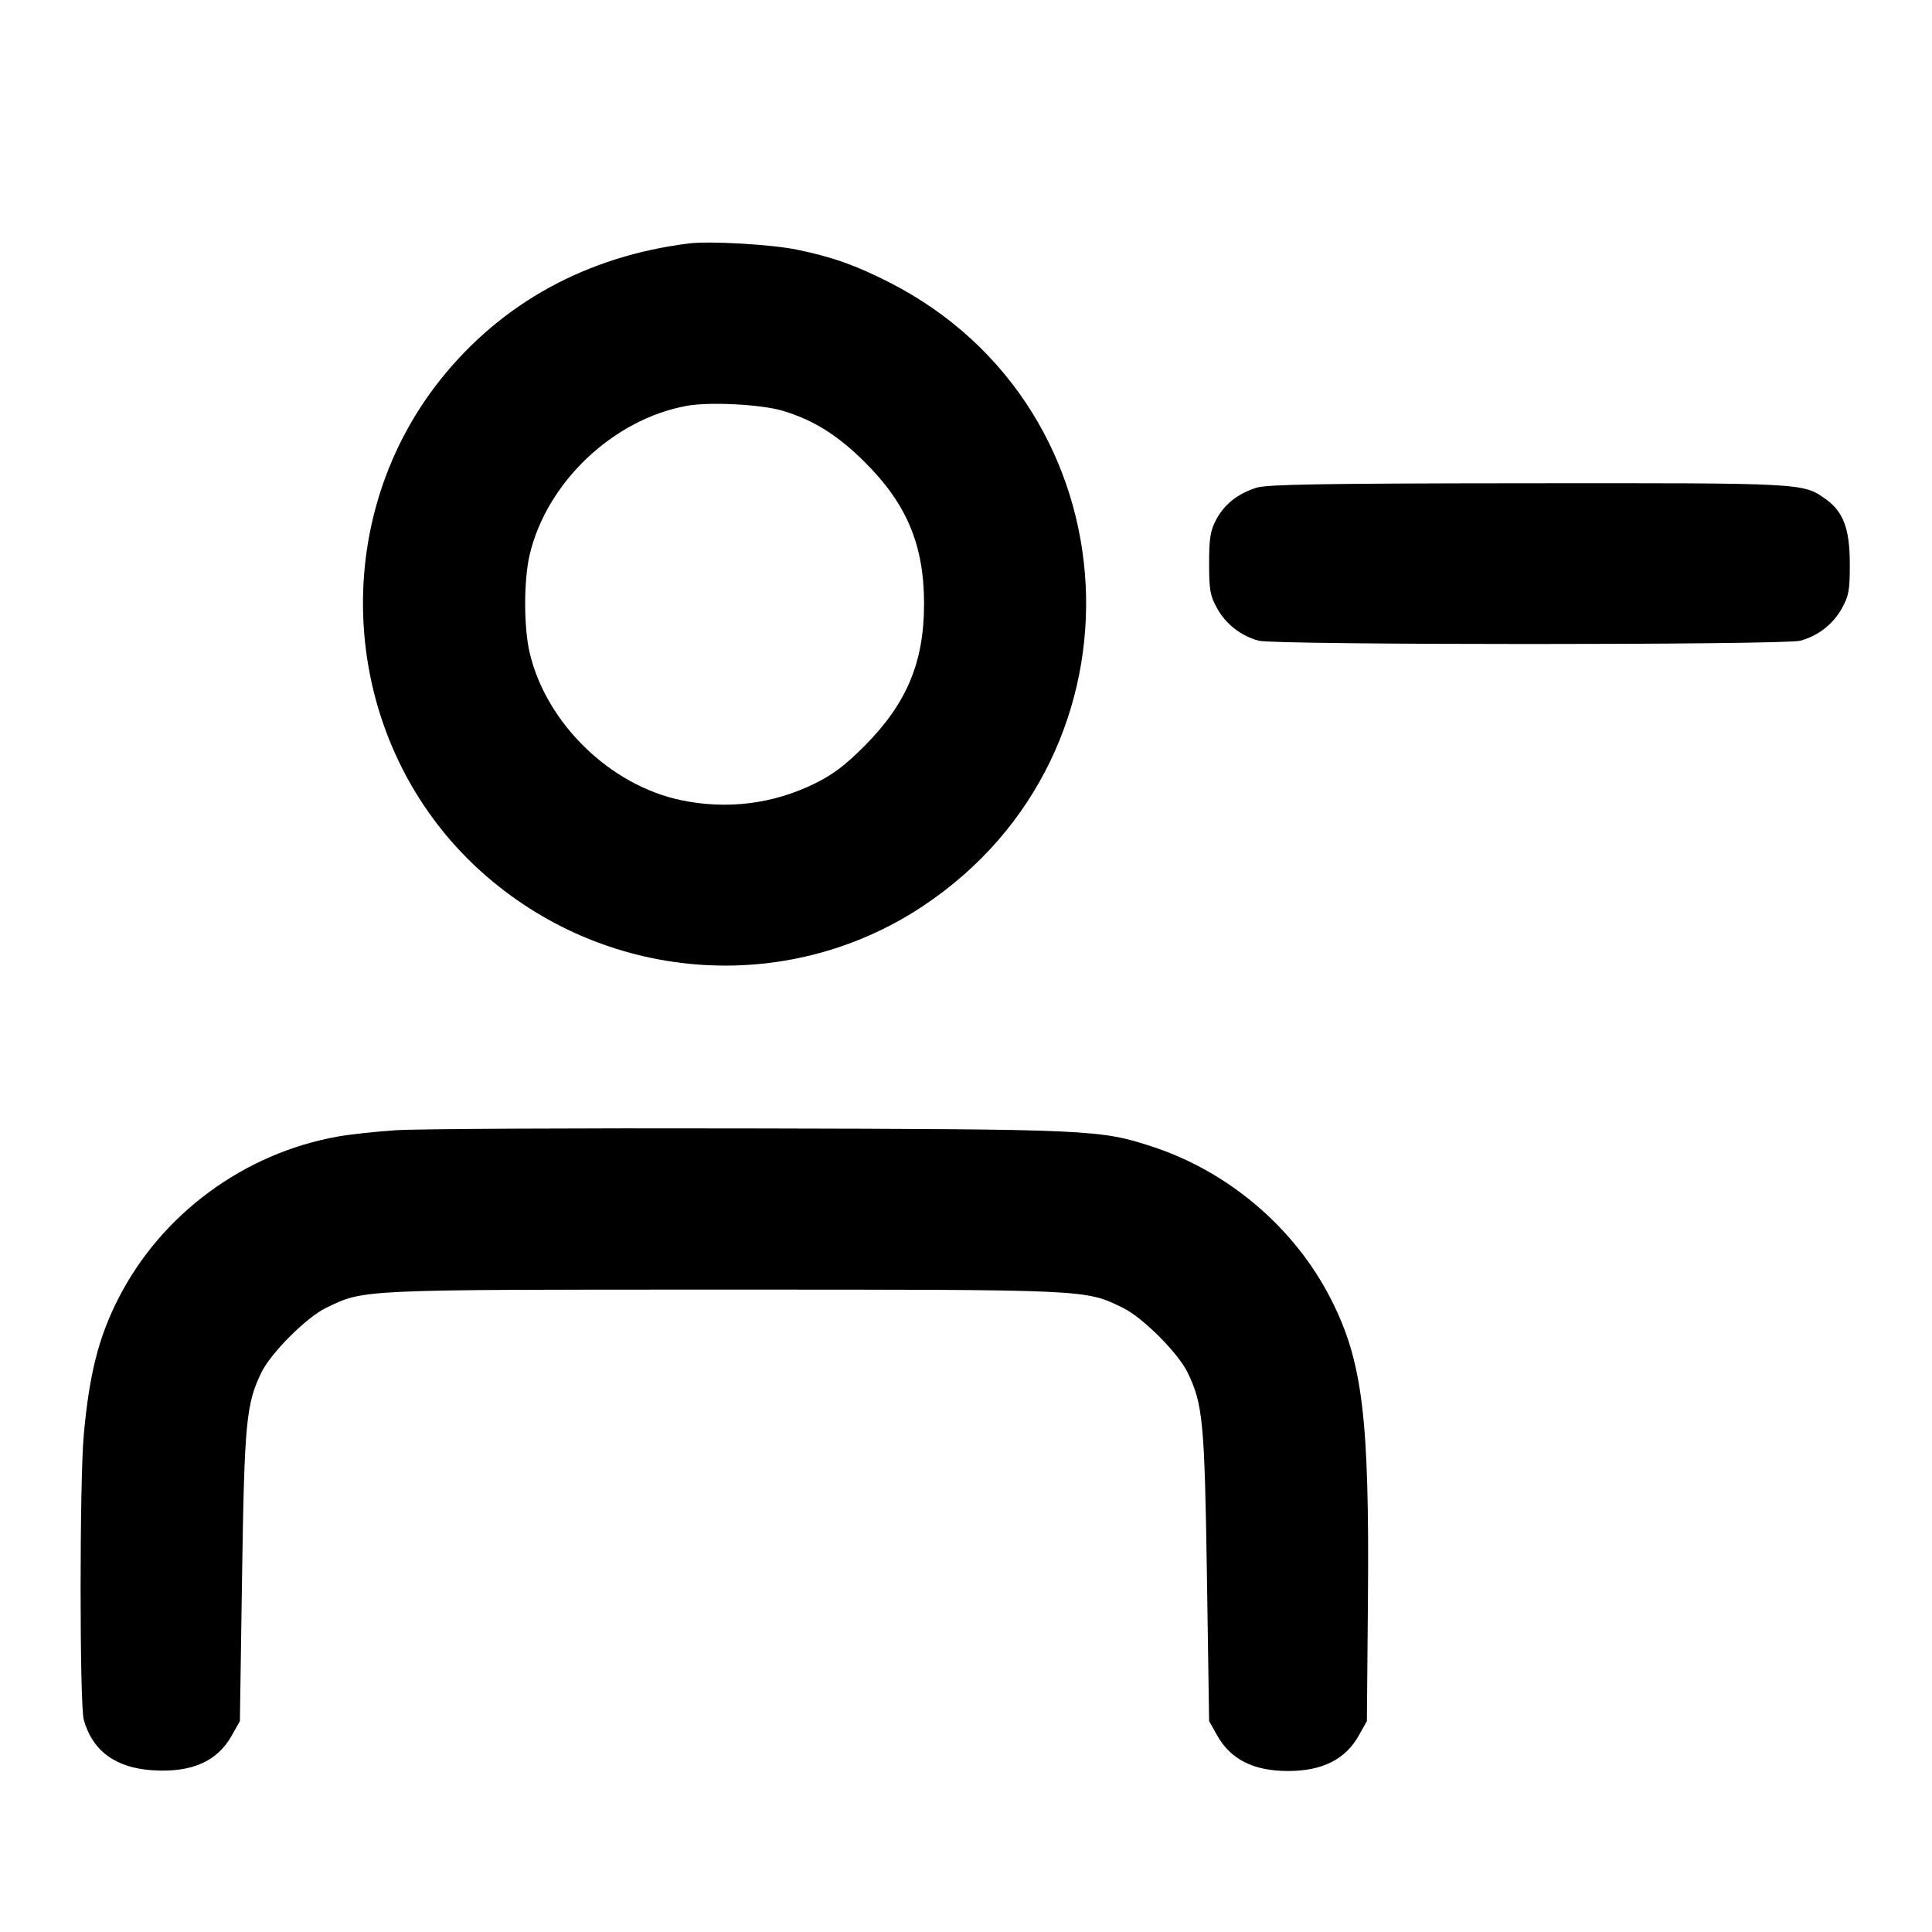 <svg width="24" height="24" viewBox="0 0 24 24" fill="none" xmlns="http://www.w3.org/2000/svg"><path d="M8.560 3.024 C 7.294 3.181,6.235 3.760,5.475 4.711 C 4.017 6.537,4.233 9.244,5.963 10.814 C 7.494 12.203,9.757 12.387,11.460 11.259 C 14.341 9.351,14.117 5.078,11.054 3.511 C 10.637 3.298,10.338 3.191,9.903 3.102 C 9.584 3.036,8.822 2.992,8.560 3.024 M9.720 5.102 C 10.103 5.216,10.404 5.404,10.742 5.740 C 11.264 6.259,11.479 6.771,11.479 7.500 C 11.479 8.226,11.265 8.737,10.742 9.264 C 10.501 9.506,10.345 9.624,10.120 9.734 C 9.600 9.989,9.029 10.059,8.460 9.940 C 7.577 9.755,6.786 8.984,6.580 8.110 C 6.505 7.790,6.505 7.210,6.580 6.890 C 6.793 5.989,7.620 5.206,8.534 5.041 C 8.816 4.990,9.453 5.023,9.720 5.102 M15.614 6.057 C 15.377 6.131,15.212 6.261,15.109 6.453 C 15.035 6.592,15.020 6.684,15.020 7.000 C 15.020 7.331,15.033 7.403,15.120 7.558 C 15.230 7.755,15.414 7.898,15.635 7.959 C 15.832 8.014,22.168 8.014,22.365 7.959 C 22.586 7.898,22.770 7.755,22.880 7.558 C 22.967 7.402,22.980 7.332,22.979 7.000 C 22.978 6.567,22.898 6.355,22.678 6.199 C 22.398 5.999,22.411 6.000,18.984 6.003 C 16.472 6.005,15.744 6.017,15.614 6.057 M4.920 14.040 C 4.667 14.057,4.343 14.092,4.200 14.118 C 3.027 14.326,1.999 15.086,1.465 16.141 C 1.225 16.613,1.109 17.072,1.041 17.820 C 0.988 18.395,0.988 21.174,1.041 21.365 C 1.148 21.750,1.437 21.962,1.896 21.991 C 2.381 22.022,2.699 21.882,2.880 21.558 L 2.980 21.380 3.007 19.580 C 3.036 17.664,3.058 17.439,3.248 17.048 C 3.366 16.806,3.806 16.366,4.048 16.248 C 4.524 16.016,4.443 16.020,9.000 16.020 C 13.557 16.020,13.476 16.016,13.952 16.248 C 14.194 16.366,14.634 16.806,14.752 17.048 C 14.943 17.440,14.964 17.663,14.993 19.580 L 15.020 21.380 15.120 21.558 C 15.287 21.856,15.572 22.000,16.000 22.000 C 16.428 22.000,16.713 21.856,16.880 21.558 L 16.980 21.380 16.993 19.880 C 17.012 17.614,16.927 16.913,16.535 16.141 C 16.088 15.259,15.267 14.557,14.320 14.246 C 13.667 14.032,13.571 14.027,9.320 14.018 C 7.153 14.013,5.173 14.023,4.920 14.040 " stroke="none" fill-rule="evenodd" fill="black"></path></svg>